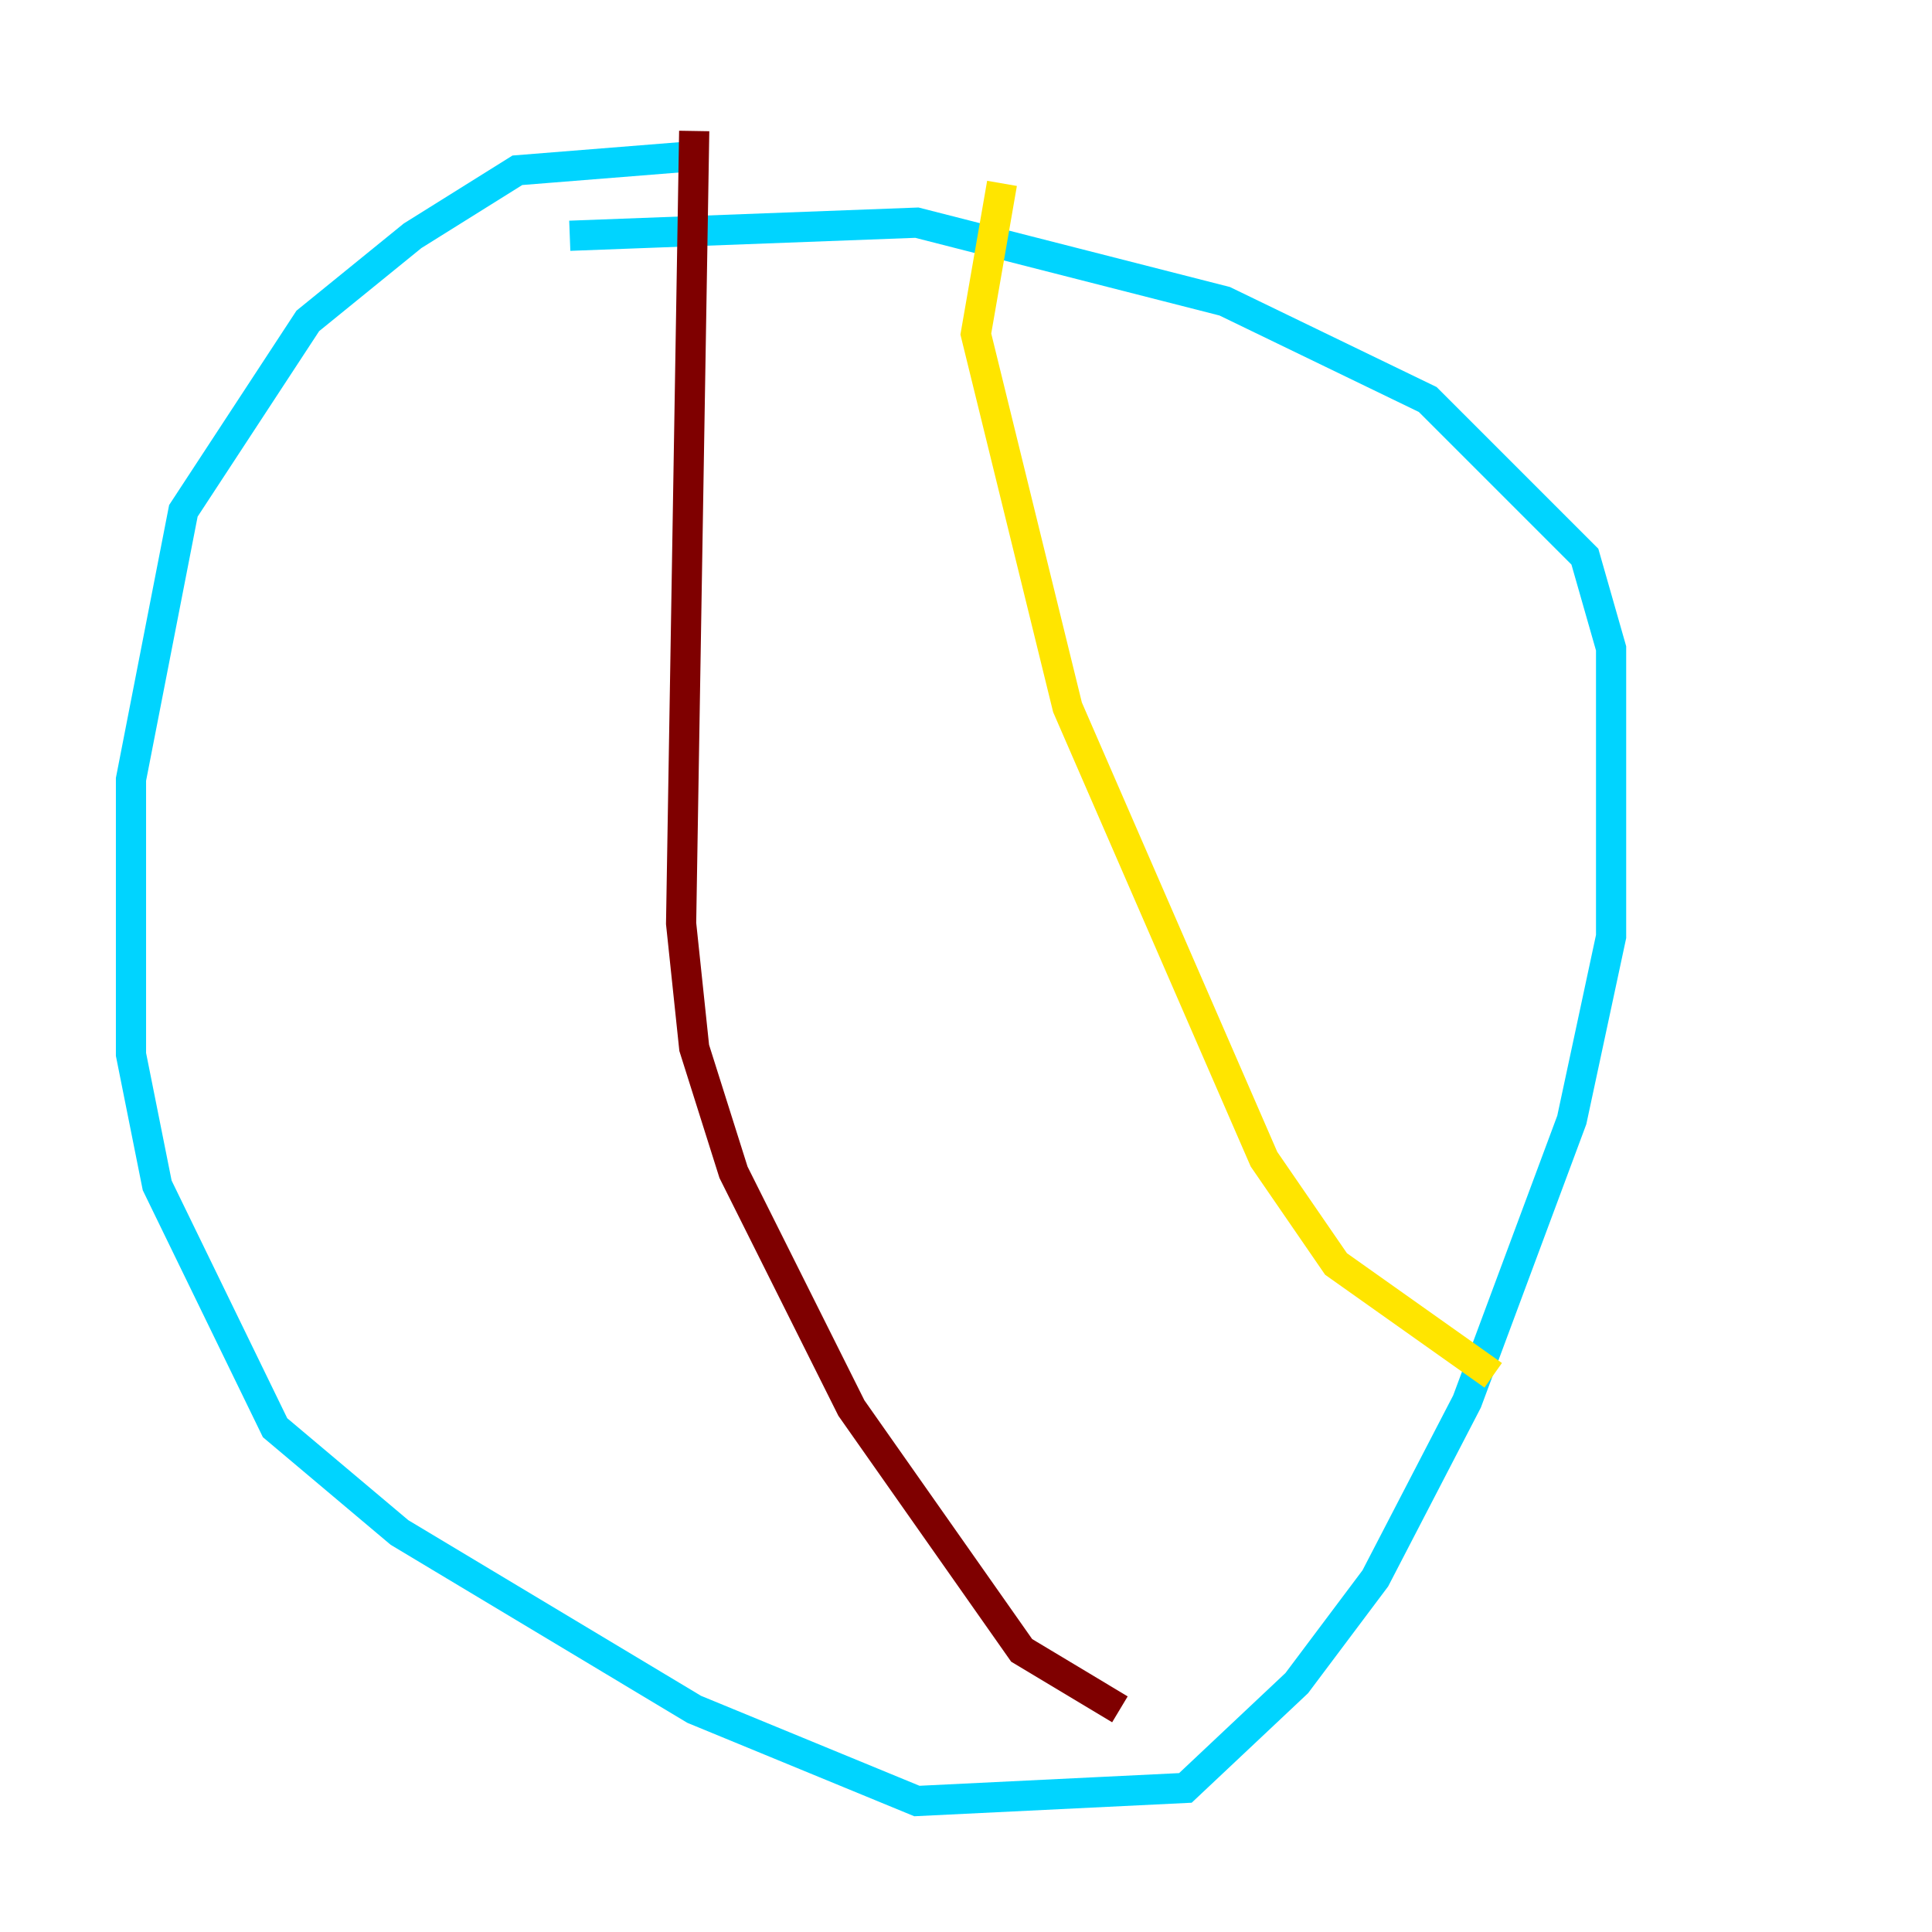 <?xml version="1.0" encoding="utf-8" ?>
<svg baseProfile="tiny" height="128" version="1.2" viewBox="0,0,128,128" width="128" xmlns="http://www.w3.org/2000/svg" xmlns:ev="http://www.w3.org/2001/xml-events" xmlns:xlink="http://www.w3.org/1999/xlink"><defs /><polyline fill="none" points="43.39,13.017 43.39,13.017" stroke="#00007f" stroke-width="2" /><polyline fill="none" points="45.125,10.414 34.278,11.281 27.336,15.62 20.393,21.261 12.149,33.844 8.678,51.634 8.678,69.858 10.414,78.536 18.224,94.59 26.468,101.532 45.993,113.248 60.746,119.322 78.536,118.454 85.912,111.512 91.119,104.57 97.193,92.854 104.136,74.197 106.739,62.047 106.739,42.956 105.003,36.881 94.59,26.468 81.139,19.959 60.746,14.752 37.749,15.62" stroke="#00d4ff" stroke-width="2" /><polyline fill="none" points="66.386,12.149 64.651,22.129 70.725,46.861 83.742,76.8 88.515,83.742 98.929,91.119" stroke="#ffe500" stroke-width="2" /><polyline fill="none" points="45.993,8.678 45.125,61.18 45.993,69.424 48.597,77.668 56.407,93.288 67.688,109.342 74.197,113.248" stroke="#7f0000" stroke-width="2" /></svg>